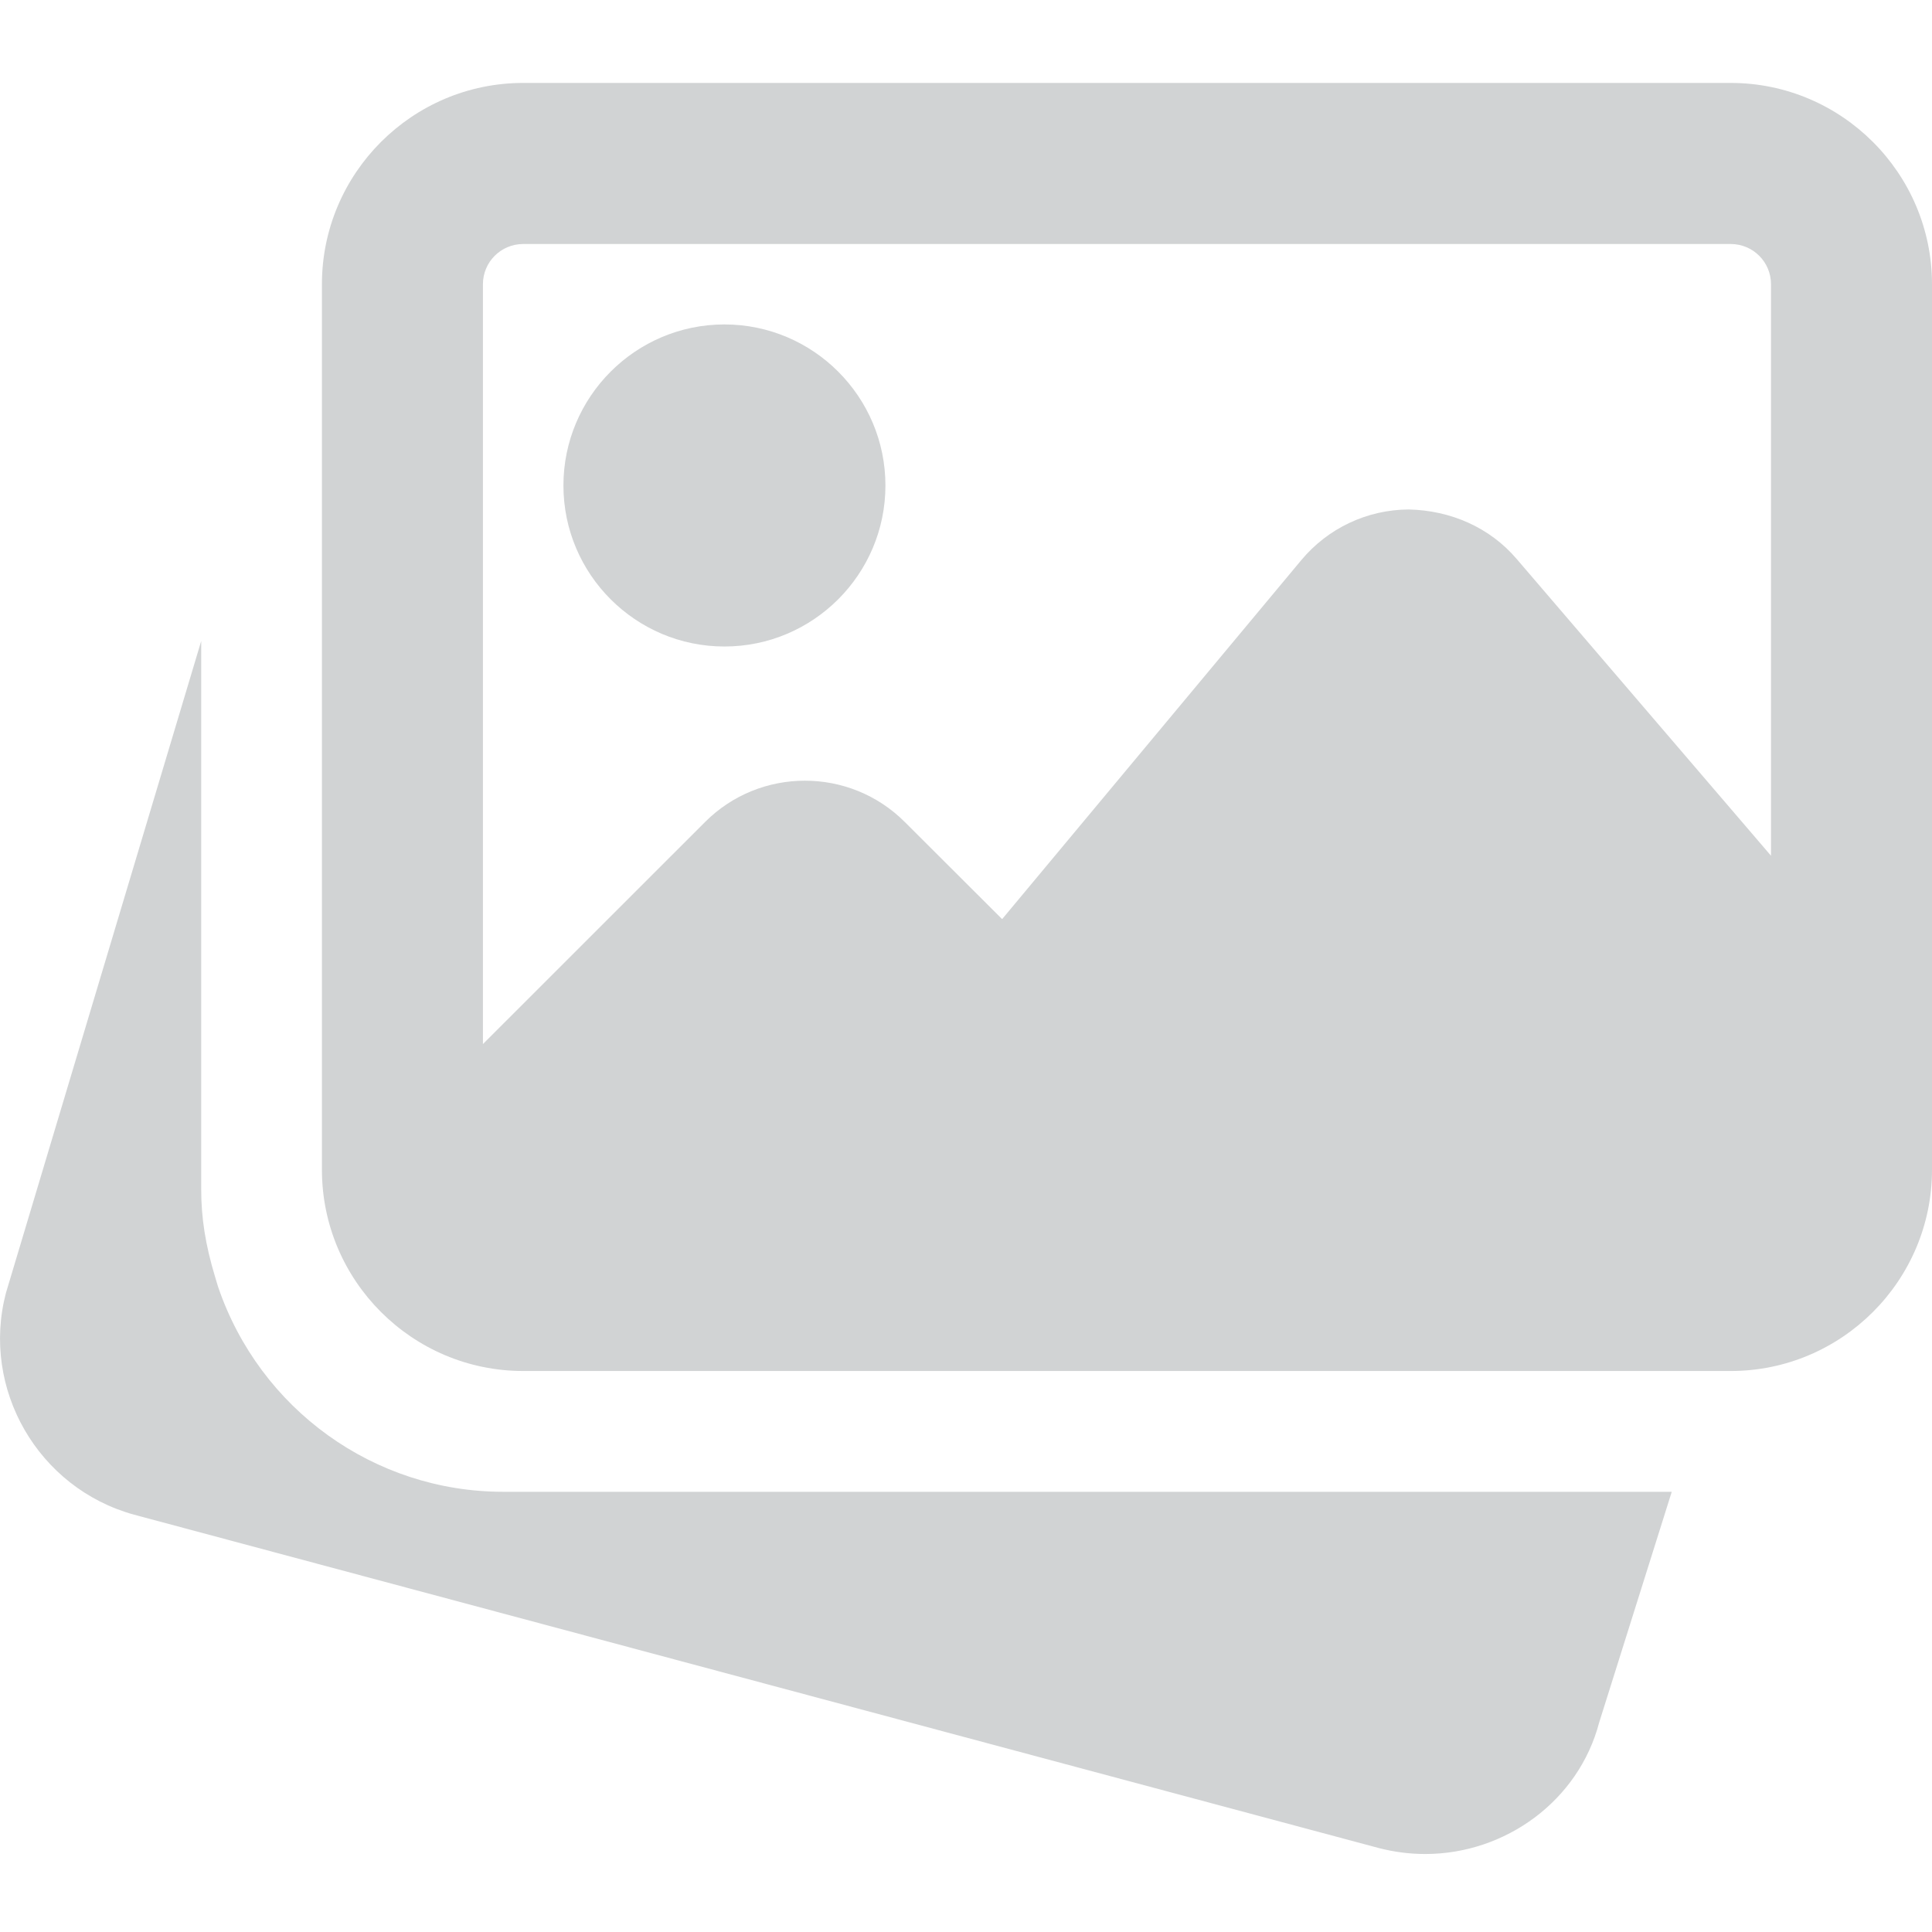 <svg width="27" height="27" viewBox="0 0 27 27" fill="none" xmlns="http://www.w3.org/2000/svg">
<path d="M7.031 20.848C5.23 20.848 3.628 19.695 3.046 17.978L3.007 17.848C2.869 17.394 2.812 17.011 2.812 16.629V8.958L0.083 18.069C-0.268 19.409 0.531 20.798 1.874 21.168L19.27 25.827C19.487 25.883 19.704 25.91 19.918 25.91C21.038 25.91 22.062 25.167 22.349 24.071L23.363 20.848H7.031Z" fill="#D1D3D4"/>
<path d="M10.124 9.035C11.365 9.035 12.374 8.025 12.374 6.785C12.374 5.544 11.365 4.534 10.124 4.534C8.883 4.534 7.874 5.544 7.874 6.785C7.874 8.025 8.883 9.035 10.124 9.035Z" fill="#D1D3D4"/>
<path d="M24.187 1.159H7.312C5.761 1.159 4.499 2.422 4.499 3.972V16.347C4.499 17.898 5.761 19.16 7.312 19.16H24.187C25.737 19.16 27 17.898 27 16.347V3.972C27 2.422 25.737 1.159 24.187 1.159ZM7.312 3.41H24.187C24.498 3.41 24.75 3.661 24.75 3.972V11.959L21.196 7.812C20.819 7.37 20.273 7.133 19.687 7.12C19.104 7.123 18.557 7.382 18.184 7.83L14.005 12.845L12.644 11.487C11.875 10.718 10.623 10.718 9.854 11.487L6.749 14.591V3.972C6.749 3.661 7.001 3.41 7.312 3.41Z" fill="#D1D3D4"/>
</svg>
